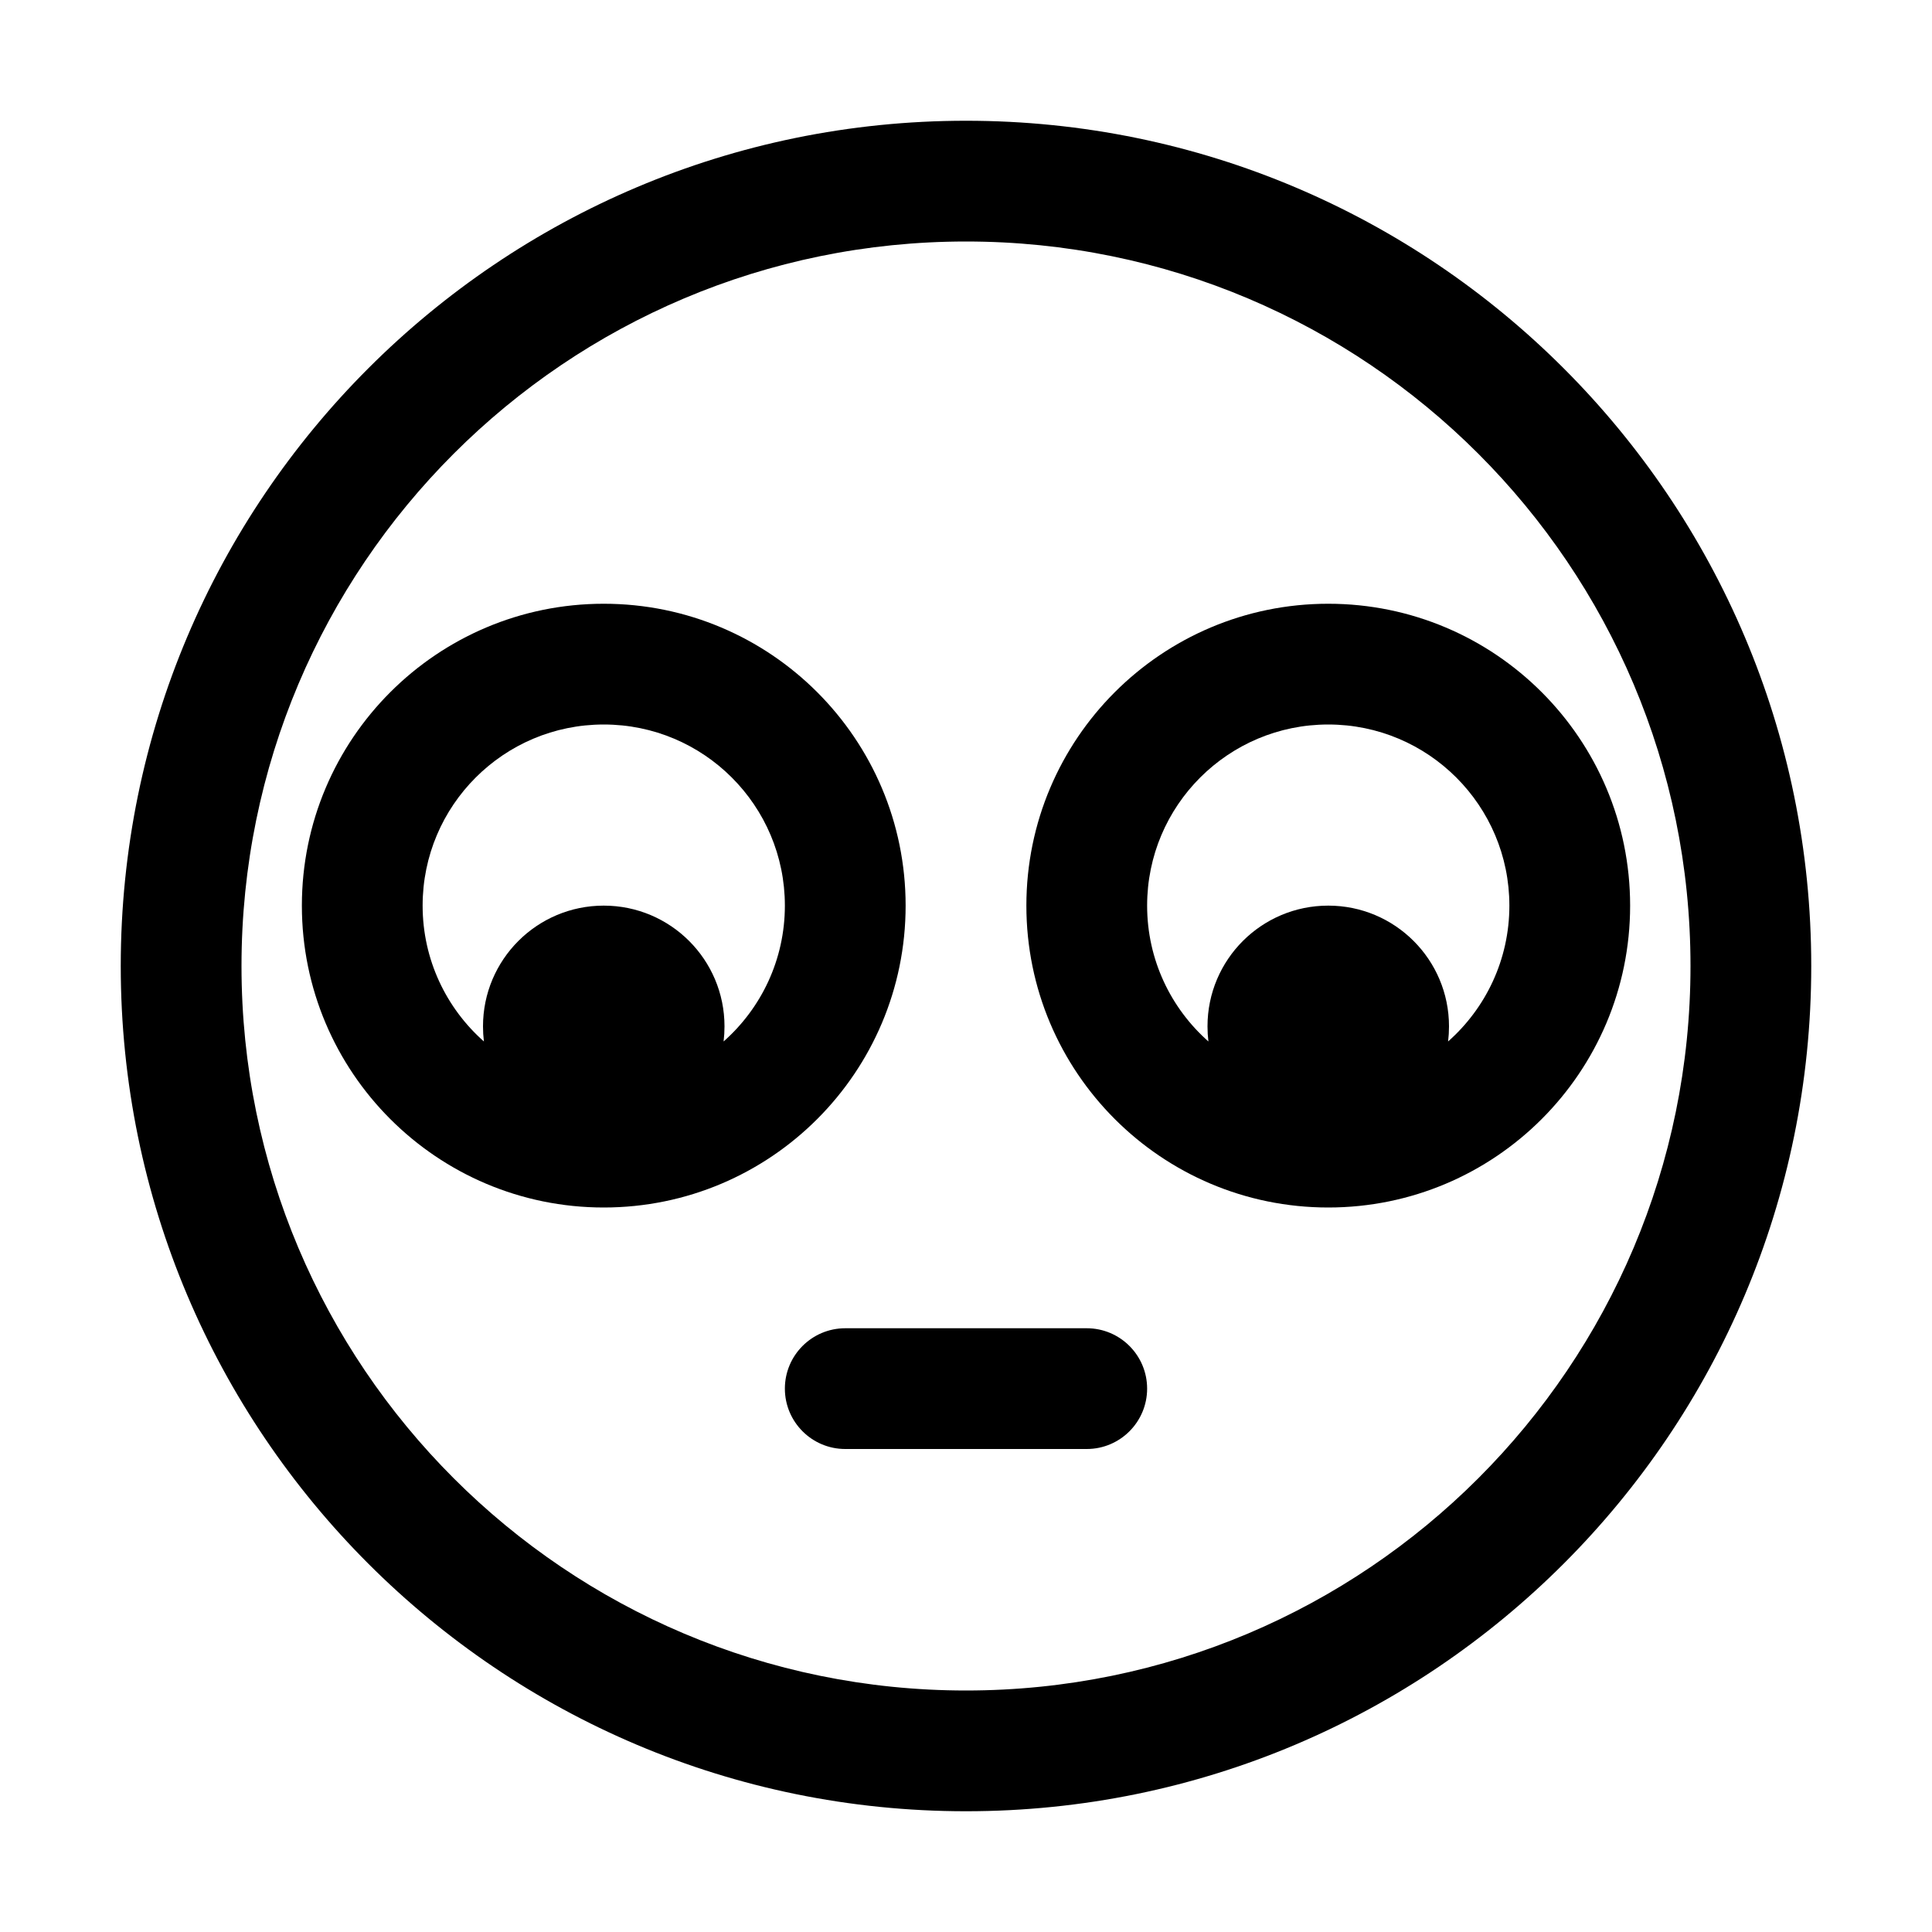 <svg width="32" height="32" viewBox="0 0 32 32" fill="none" xmlns="http://www.w3.org/2000/svg">
<path d="M13 23C13 22.448 13.448 22 14 22H18C18.552 22 19 22.448 19 23C19 23.552 18.552 24 18 24H14C13.448 24 13 23.552 13 23Z" fill="black"/>
<path fill-rule="evenodd" clip-rule="evenodd" d="M10 10C7.239 10 5 12.239 5 15C5 17.761 7.239 20 10 20C12.761 20 15 17.761 15 15C15 12.239 12.761 10 10 10ZM11.985 17.25C11.995 17.168 12 17.085 12 17C12 15.895 11.105 15 10 15C8.895 15 8 15.895 8 17C8 17.085 8.005 17.168 8.015 17.25C7.393 16.7 7 15.896 7 15C7 13.343 8.343 12 10 12C11.657 12 13 13.343 13 15C13 15.896 12.607 16.7 11.985 17.25Z" fill="black"/>
<path fill-rule="evenodd" clip-rule="evenodd" d="M17 15C17 12.239 19.239 10 22 10C24.761 10 27 12.239 27 15C27 17.761 24.761 20 22 20C19.239 20 17 17.761 17 15ZM22 15C20.895 15 20 15.895 20 17C20 17.085 20.005 17.168 20.015 17.25C19.393 16.7 19 15.896 19 15C19 13.343 20.343 12 22 12C23.657 12 25 13.343 25 15C25 15.896 24.607 16.7 23.985 17.25C23.995 17.168 24 17.085 24 17C24 15.895 23.105 15 22 15Z" fill="black"/>
<path fill-rule="evenodd" clip-rule="evenodd" d="M16 30C23.732 30 30 23.732 30 16C30 8.268 23.732 2 16 2C8.268 2 2 8.268 2 16C2 23.732 8.268 30 16 30ZM16 28C22.627 28 28 22.627 28 16C28 9.373 22.627 4 16 4C9.373 4 4 9.373 4 16C4 22.627 9.373 28 16 28Z" fill="black"/>
</svg>
